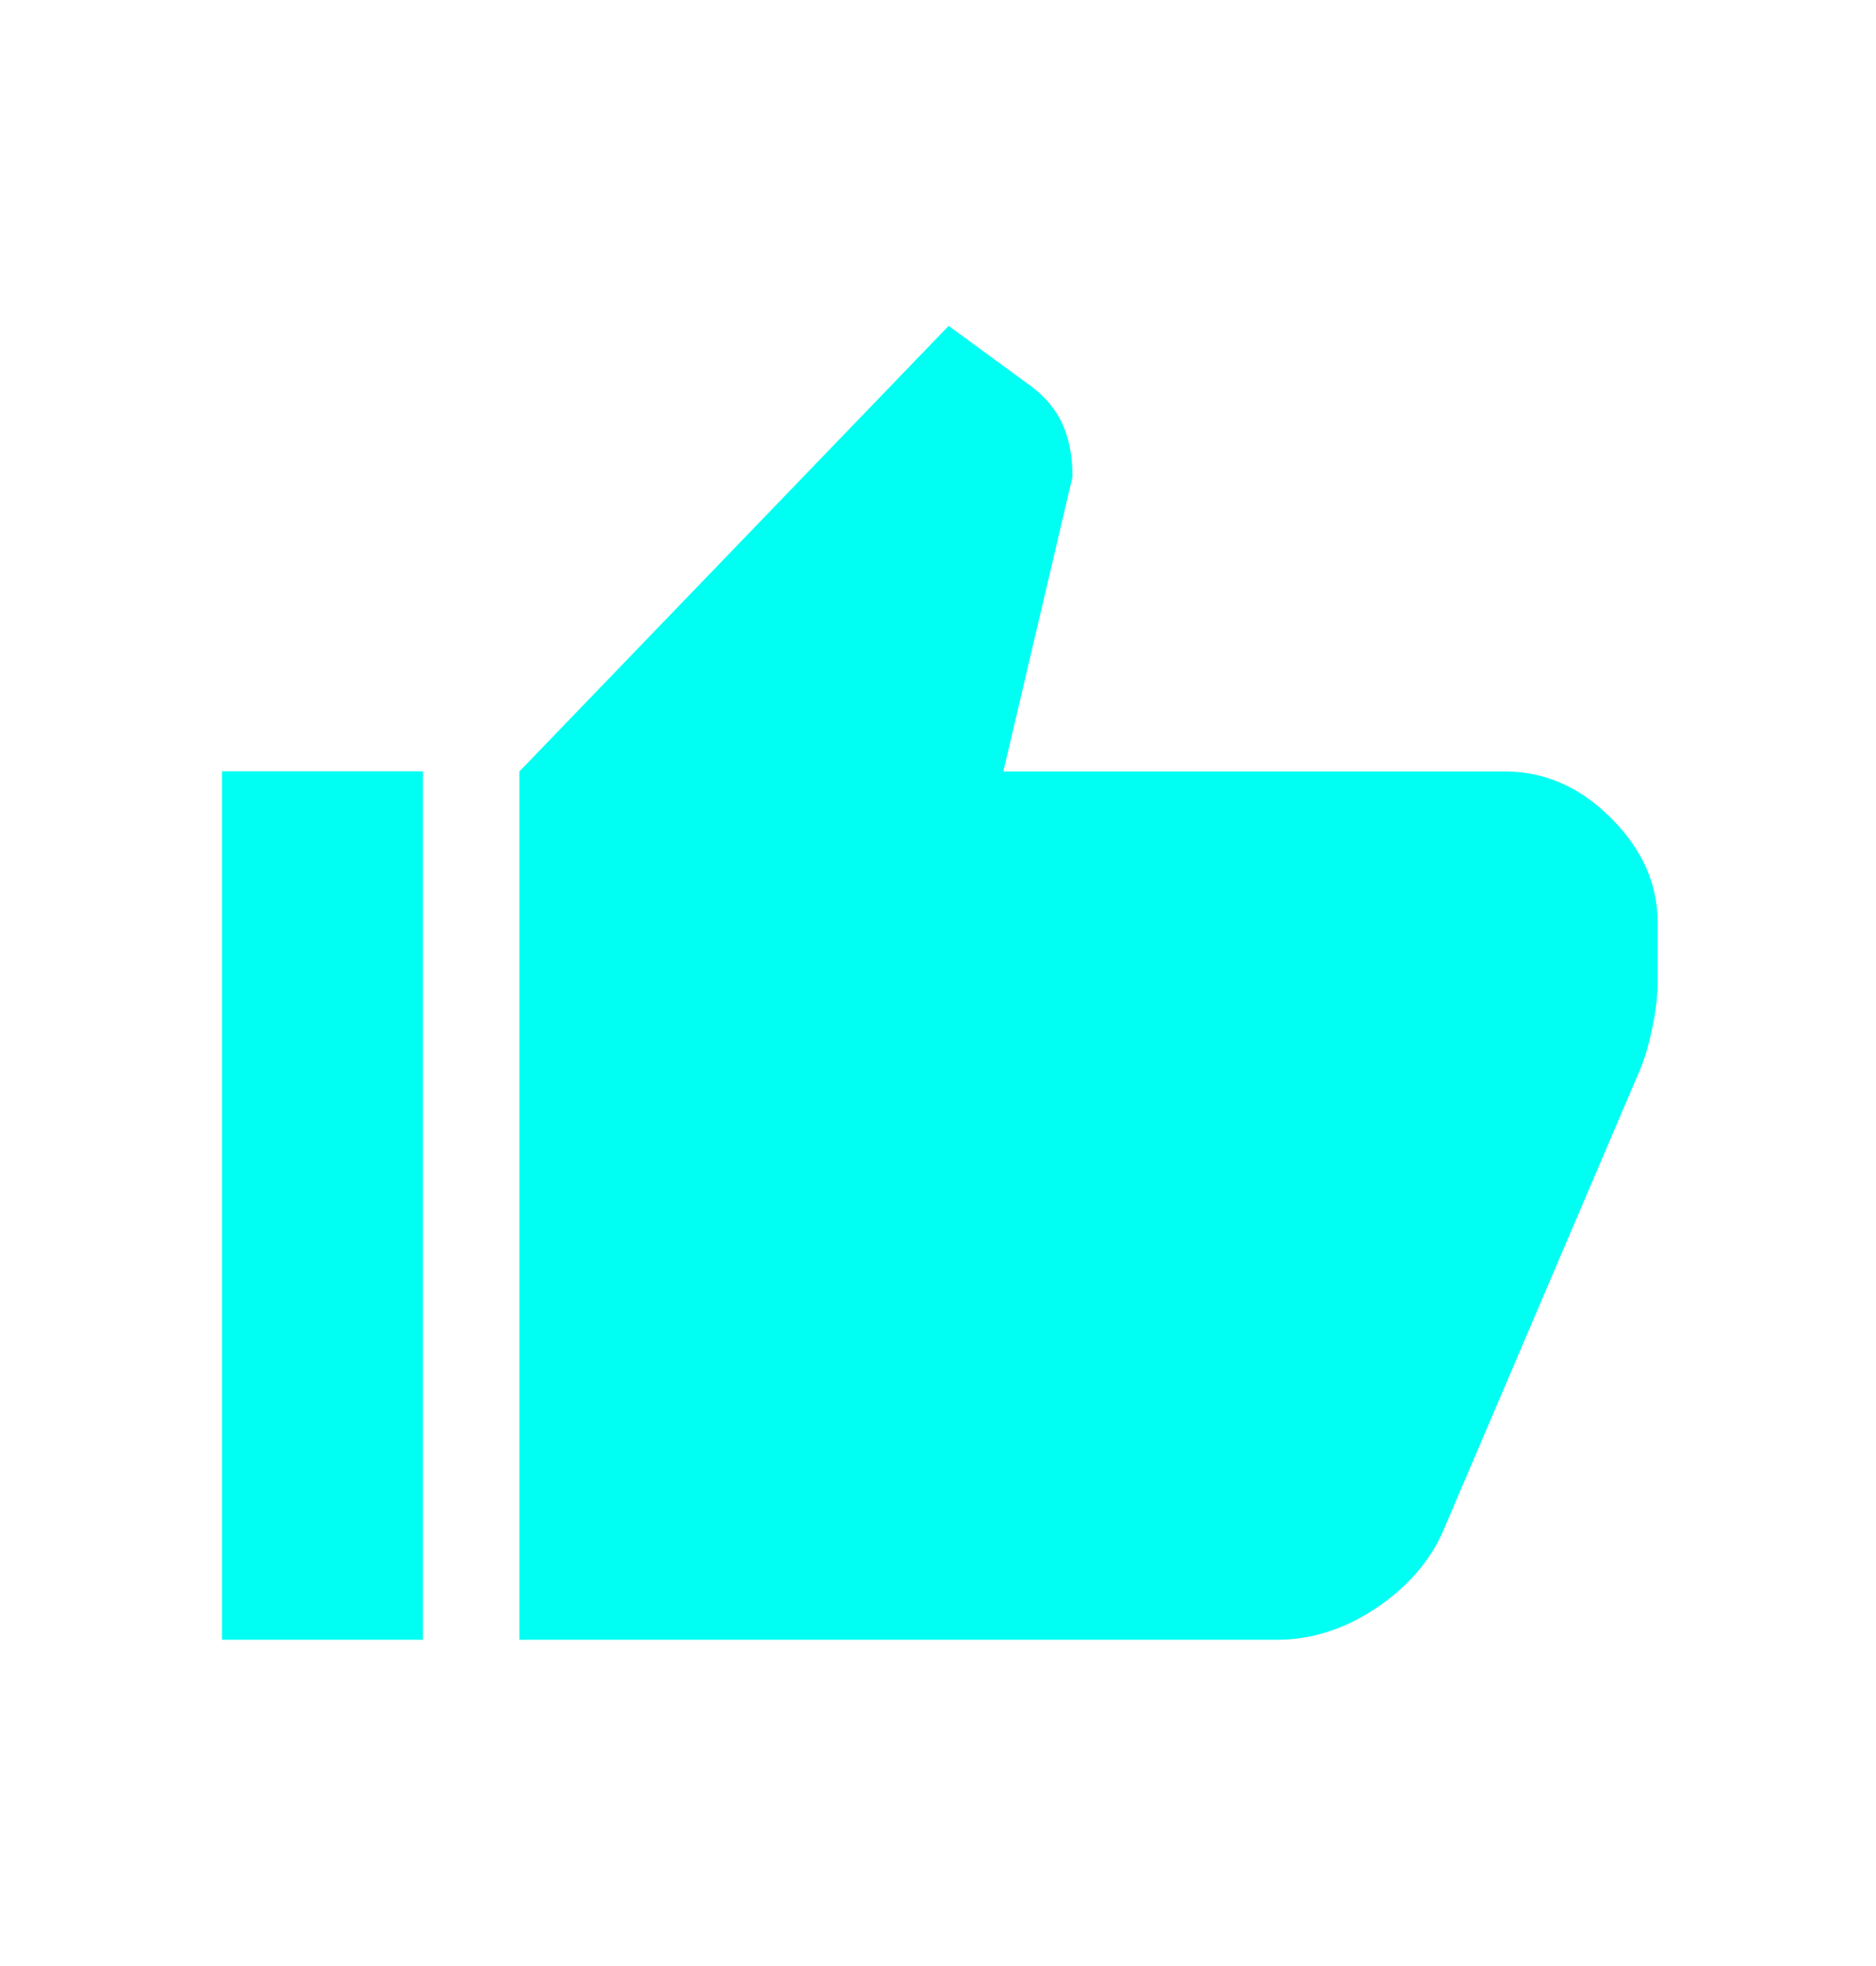 <?xml version="1.0" encoding="UTF-8"?>
<svg xmlns="http://www.w3.org/2000/svg" version="1.1" viewBox="0 0 87.98 92.151">
  <defs>
    <style>
      .cls-1 {
        fill: #00fff3;
      }
    </style>
  </defs>
  <!-- Generator: Adobe Illustrator 28.7.1, SVG Export Plug-In . SVG Version: 1.2.0 Build 142)  -->
  <g>
    <g id="Capa_1">
      <g id="Capa_1-2" data-name="Capa_1">
        <path class="cls-1" d="M59.87,76.873H24.359v-40.707l20.129-20.888,3.919,2.868c.656.502,1.135,1.093,1.438,1.772.295.679.449,1.469.449,2.37v.081l-3.24,13.798h23.519c1.864,0,3.52.725,4.978,2.182,1.461,1.457,2.19,3.095,2.19,4.901v2.792c0,.652-.092,1.396-.268,2.22-.176.828-.387,1.522-.64,2.075l-9.046,21.184c-.602,1.507-1.657,2.78-3.168,3.812-1.507,1.028-3.087,1.542-4.748,1.542M19.834,76.873h-9.426v-40.711h9.426v40.711Z"/>
      </g>
    </g>
  </g>
</svg>